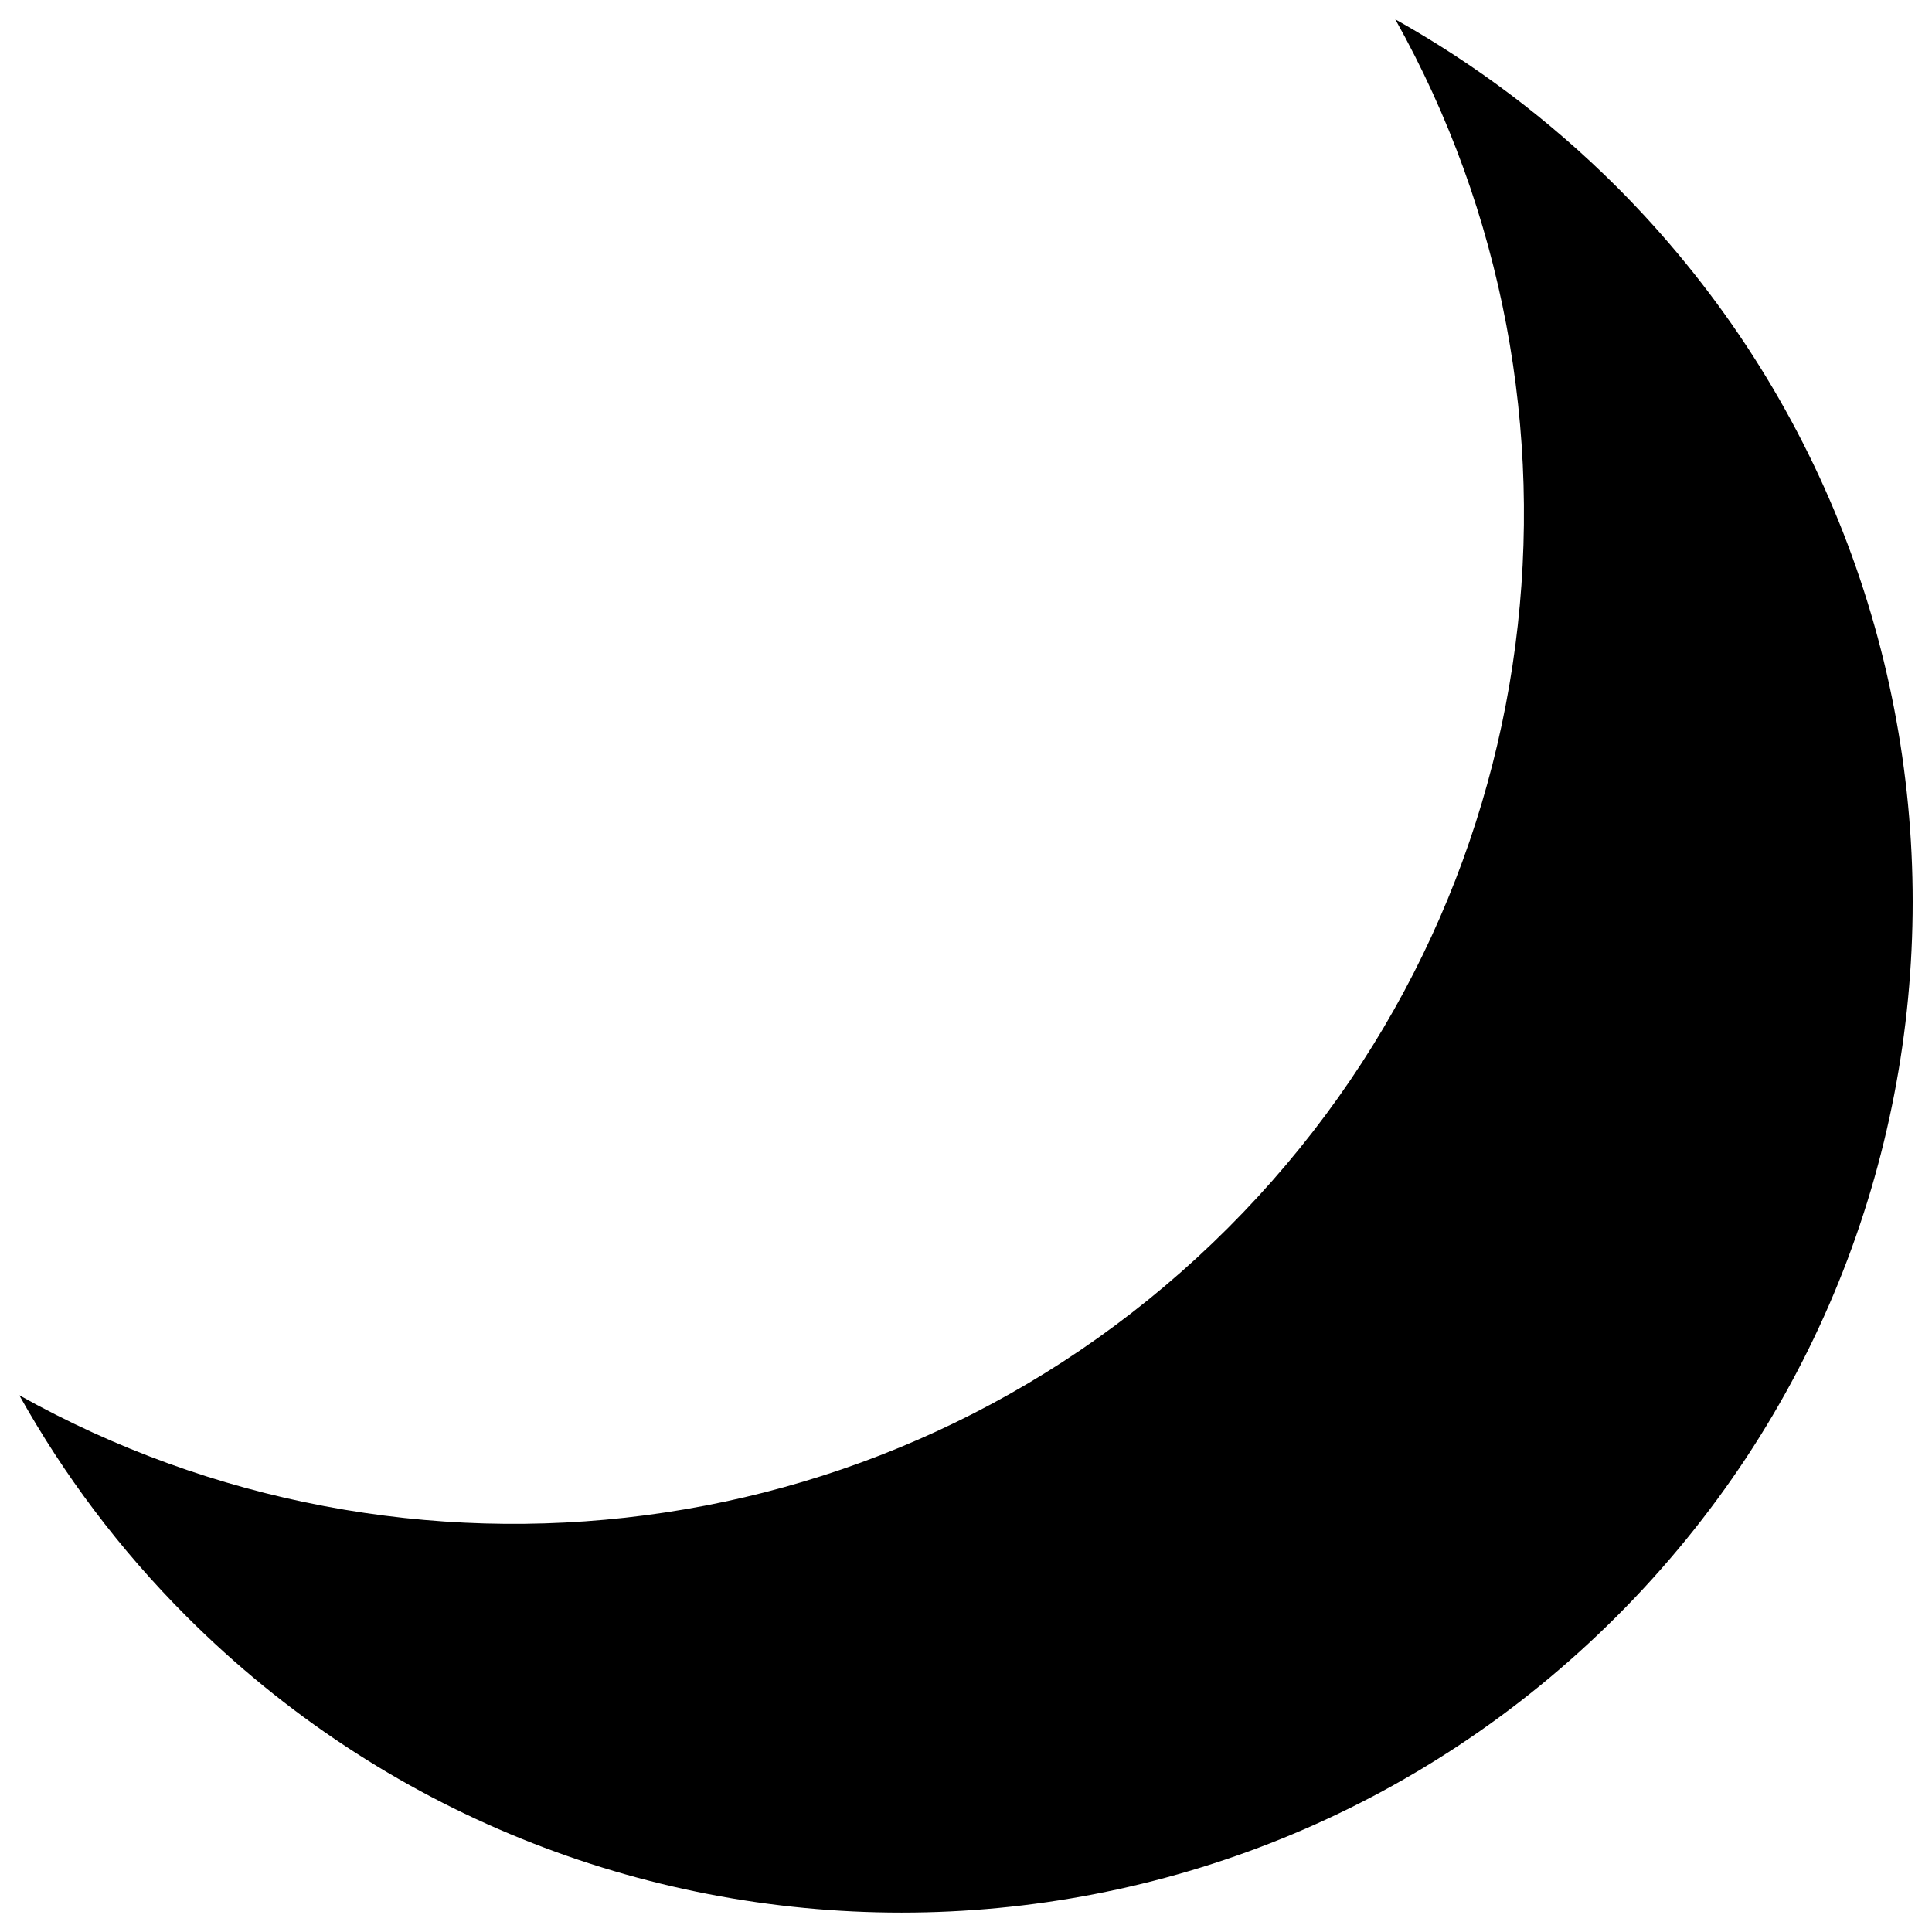 <svg width="20" height="20" version="1.1" xmlns="http://www.w3.org/2000/svg" xmlns:xlink="http://www.w3.org/1999/xlink" x="0px" y="0px" viewBox="0 0 1000 1000" enable-background="new 0 0 1000 1000" xml:space="preserve">
<g><g><path d="M722.2,10c41,23,79.6,51.8,114.5,86.6c204.4,204.5,204.4,535.8,0,740.1s-535.7,204.4-740.1,0C61.7,801.8,32.9,763.2,10,722.2c199.3,111.6,456.1,82.9,625.6-86.6C805.1,466.1,833.9,209.3,722.2,10L722.2,10z"/></g></g>
</svg>
